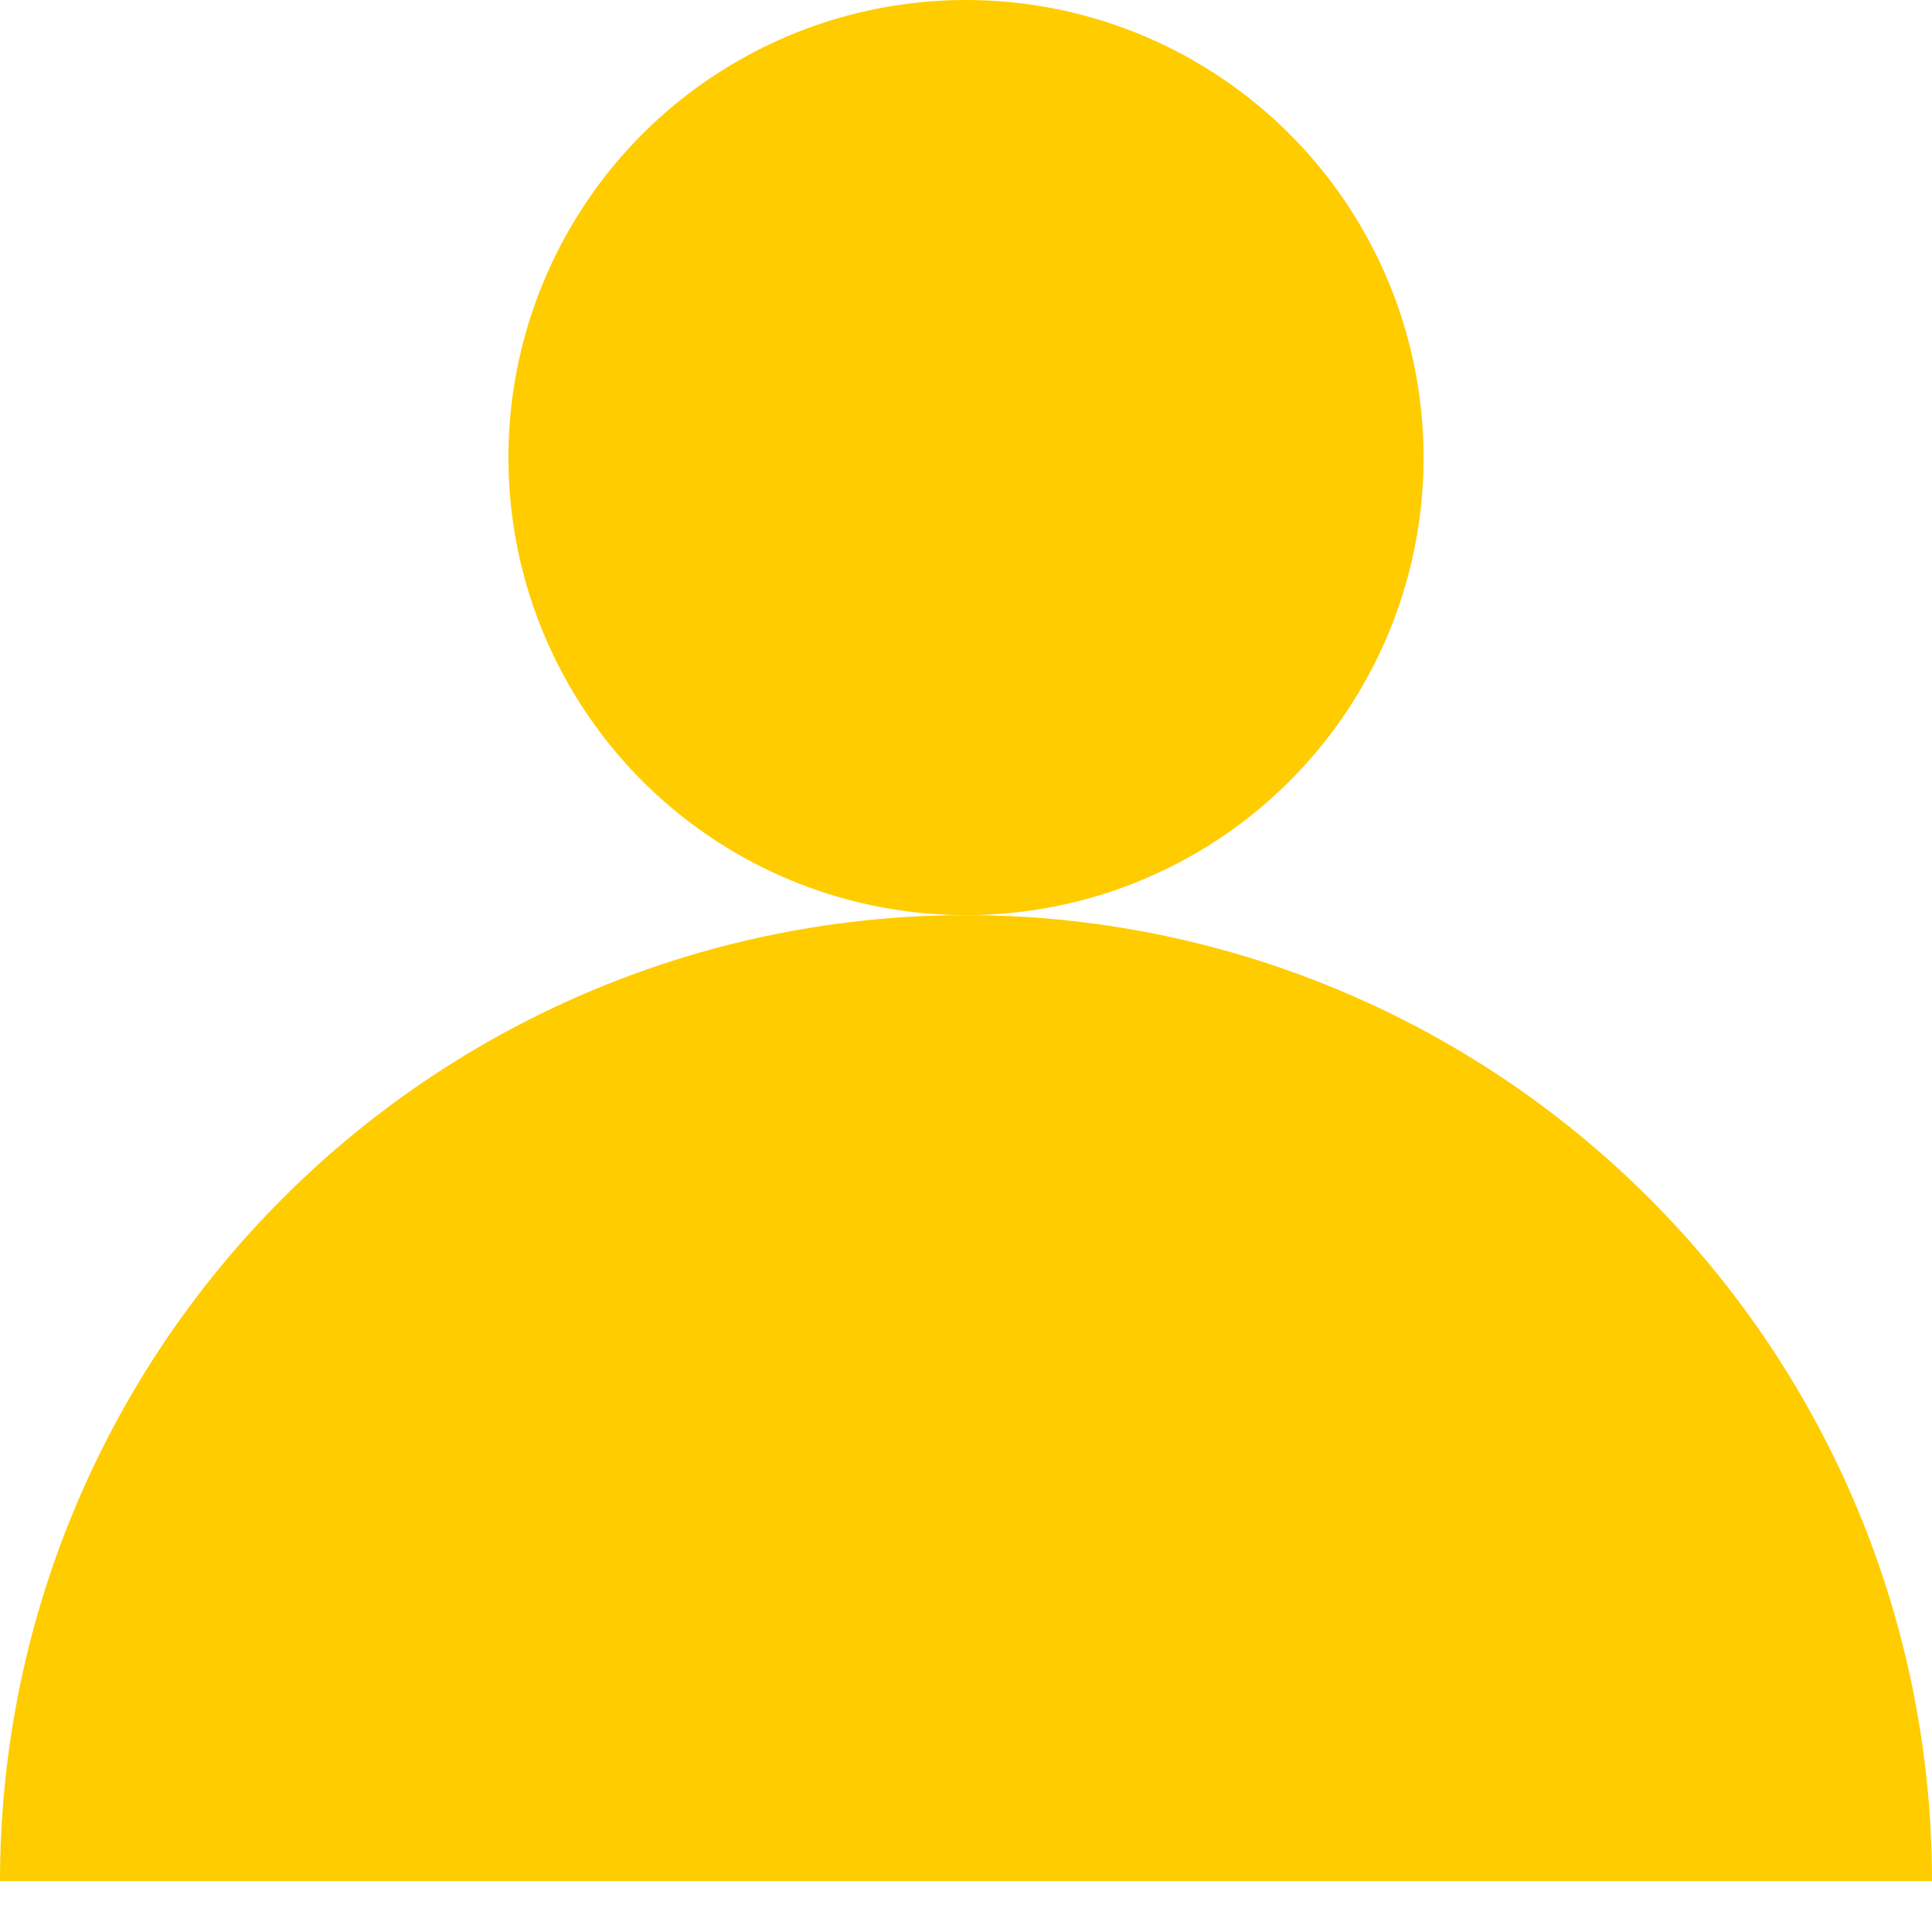 <svg width="24" height="24" viewBox="0 0 24 24" fill="none" xmlns="http://www.w3.org/2000/svg">
<g clip-path="url(#clip0_4759_12085)">
<circle cx="12" cy="5.684" r="5.684" fill="#FFCC00"/>
<path d="M24 23.368C24 21.793 23.69 20.232 23.087 18.776C22.483 17.32 21.6 15.997 20.485 14.883C19.371 13.769 18.048 12.885 16.592 12.282C15.136 11.679 13.576 11.368 12 11.368C10.424 11.368 8.864 11.679 7.408 12.282C5.952 12.885 4.629 13.769 3.515 14.883C2.4 15.997 1.516 17.32 0.913 18.776C0.31 20.232 -1.37766e-07 21.793 0 23.368L12 23.368H24Z" fill="#FFCC00"/>
</g>
<defs>
<clipPath id="clip0_4759_12085">
<rect width="24" height="24" fill="white"/>
</clipPath>
</defs>
</svg>
